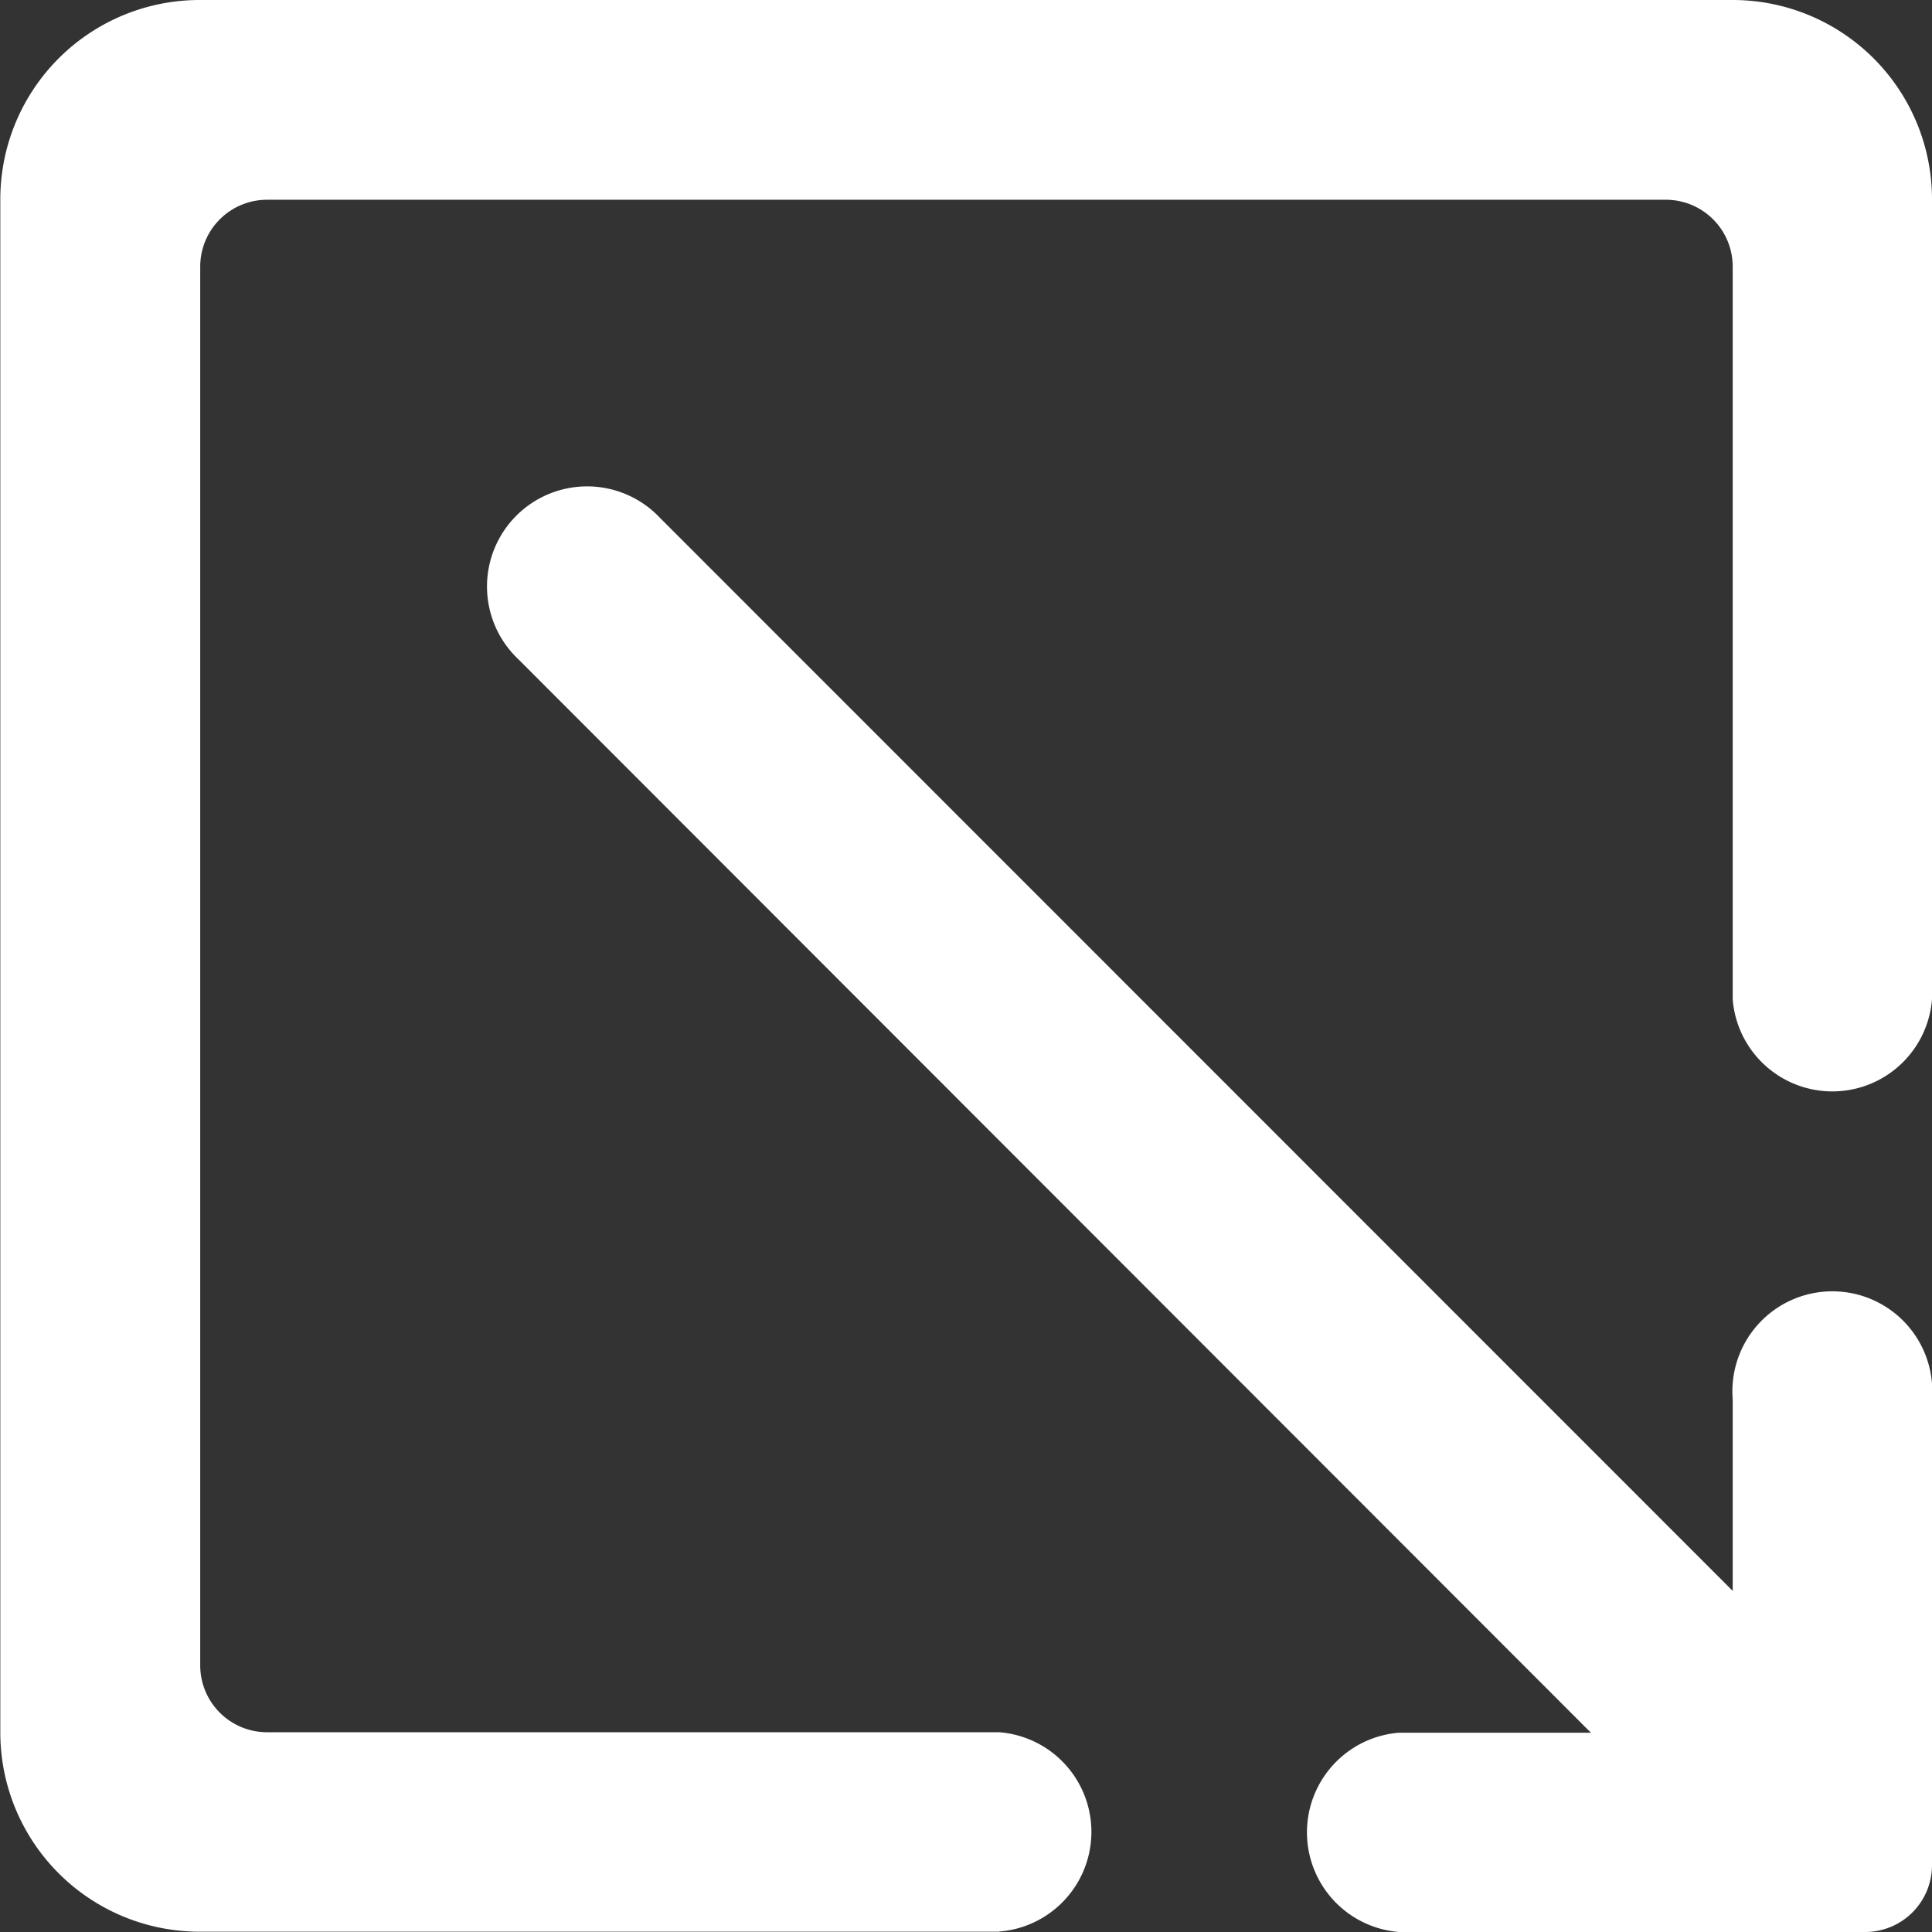 <svg xmlns="http://www.w3.org/2000/svg" width="12.602" height="12.602" viewBox="0 0 12.602 12.602"><rect x="0" y="0" width="12.602" height="12.602" fill="#333333" stroke="none"/><g transform="translate(15.602 -3) rotate(90)"><path d="M15.6,9.084V14.3a1.3,1.3,0,0,1-1.3,1.3H4.3A1.3,1.3,0,0,1,3,14.3V4.3A1.3,1.3,0,0,1,4.3,3H9.518a.652.652,0,0,1,0,1.3H4.738a.436.436,0,0,0-.435.435v9.126a.436.436,0,0,0,.435.435h9.126a.436.436,0,0,0,.435-.435V9.084a.652.652,0,0,1,1.3,0Z" fill="#ffffff"/><path d="M27.1,3.435V6.476a.652.652,0,0,1-1.3,0V5.225L18.8,12.219a.653.653,0,1,1-.923-.923L24.875,4.3H23.624a.652.652,0,1,1,0-1.3h3.042A.436.436,0,0,1,27.1,3.435Z" transform="translate(-11.498)" fill="#ffffff"/></g></svg>